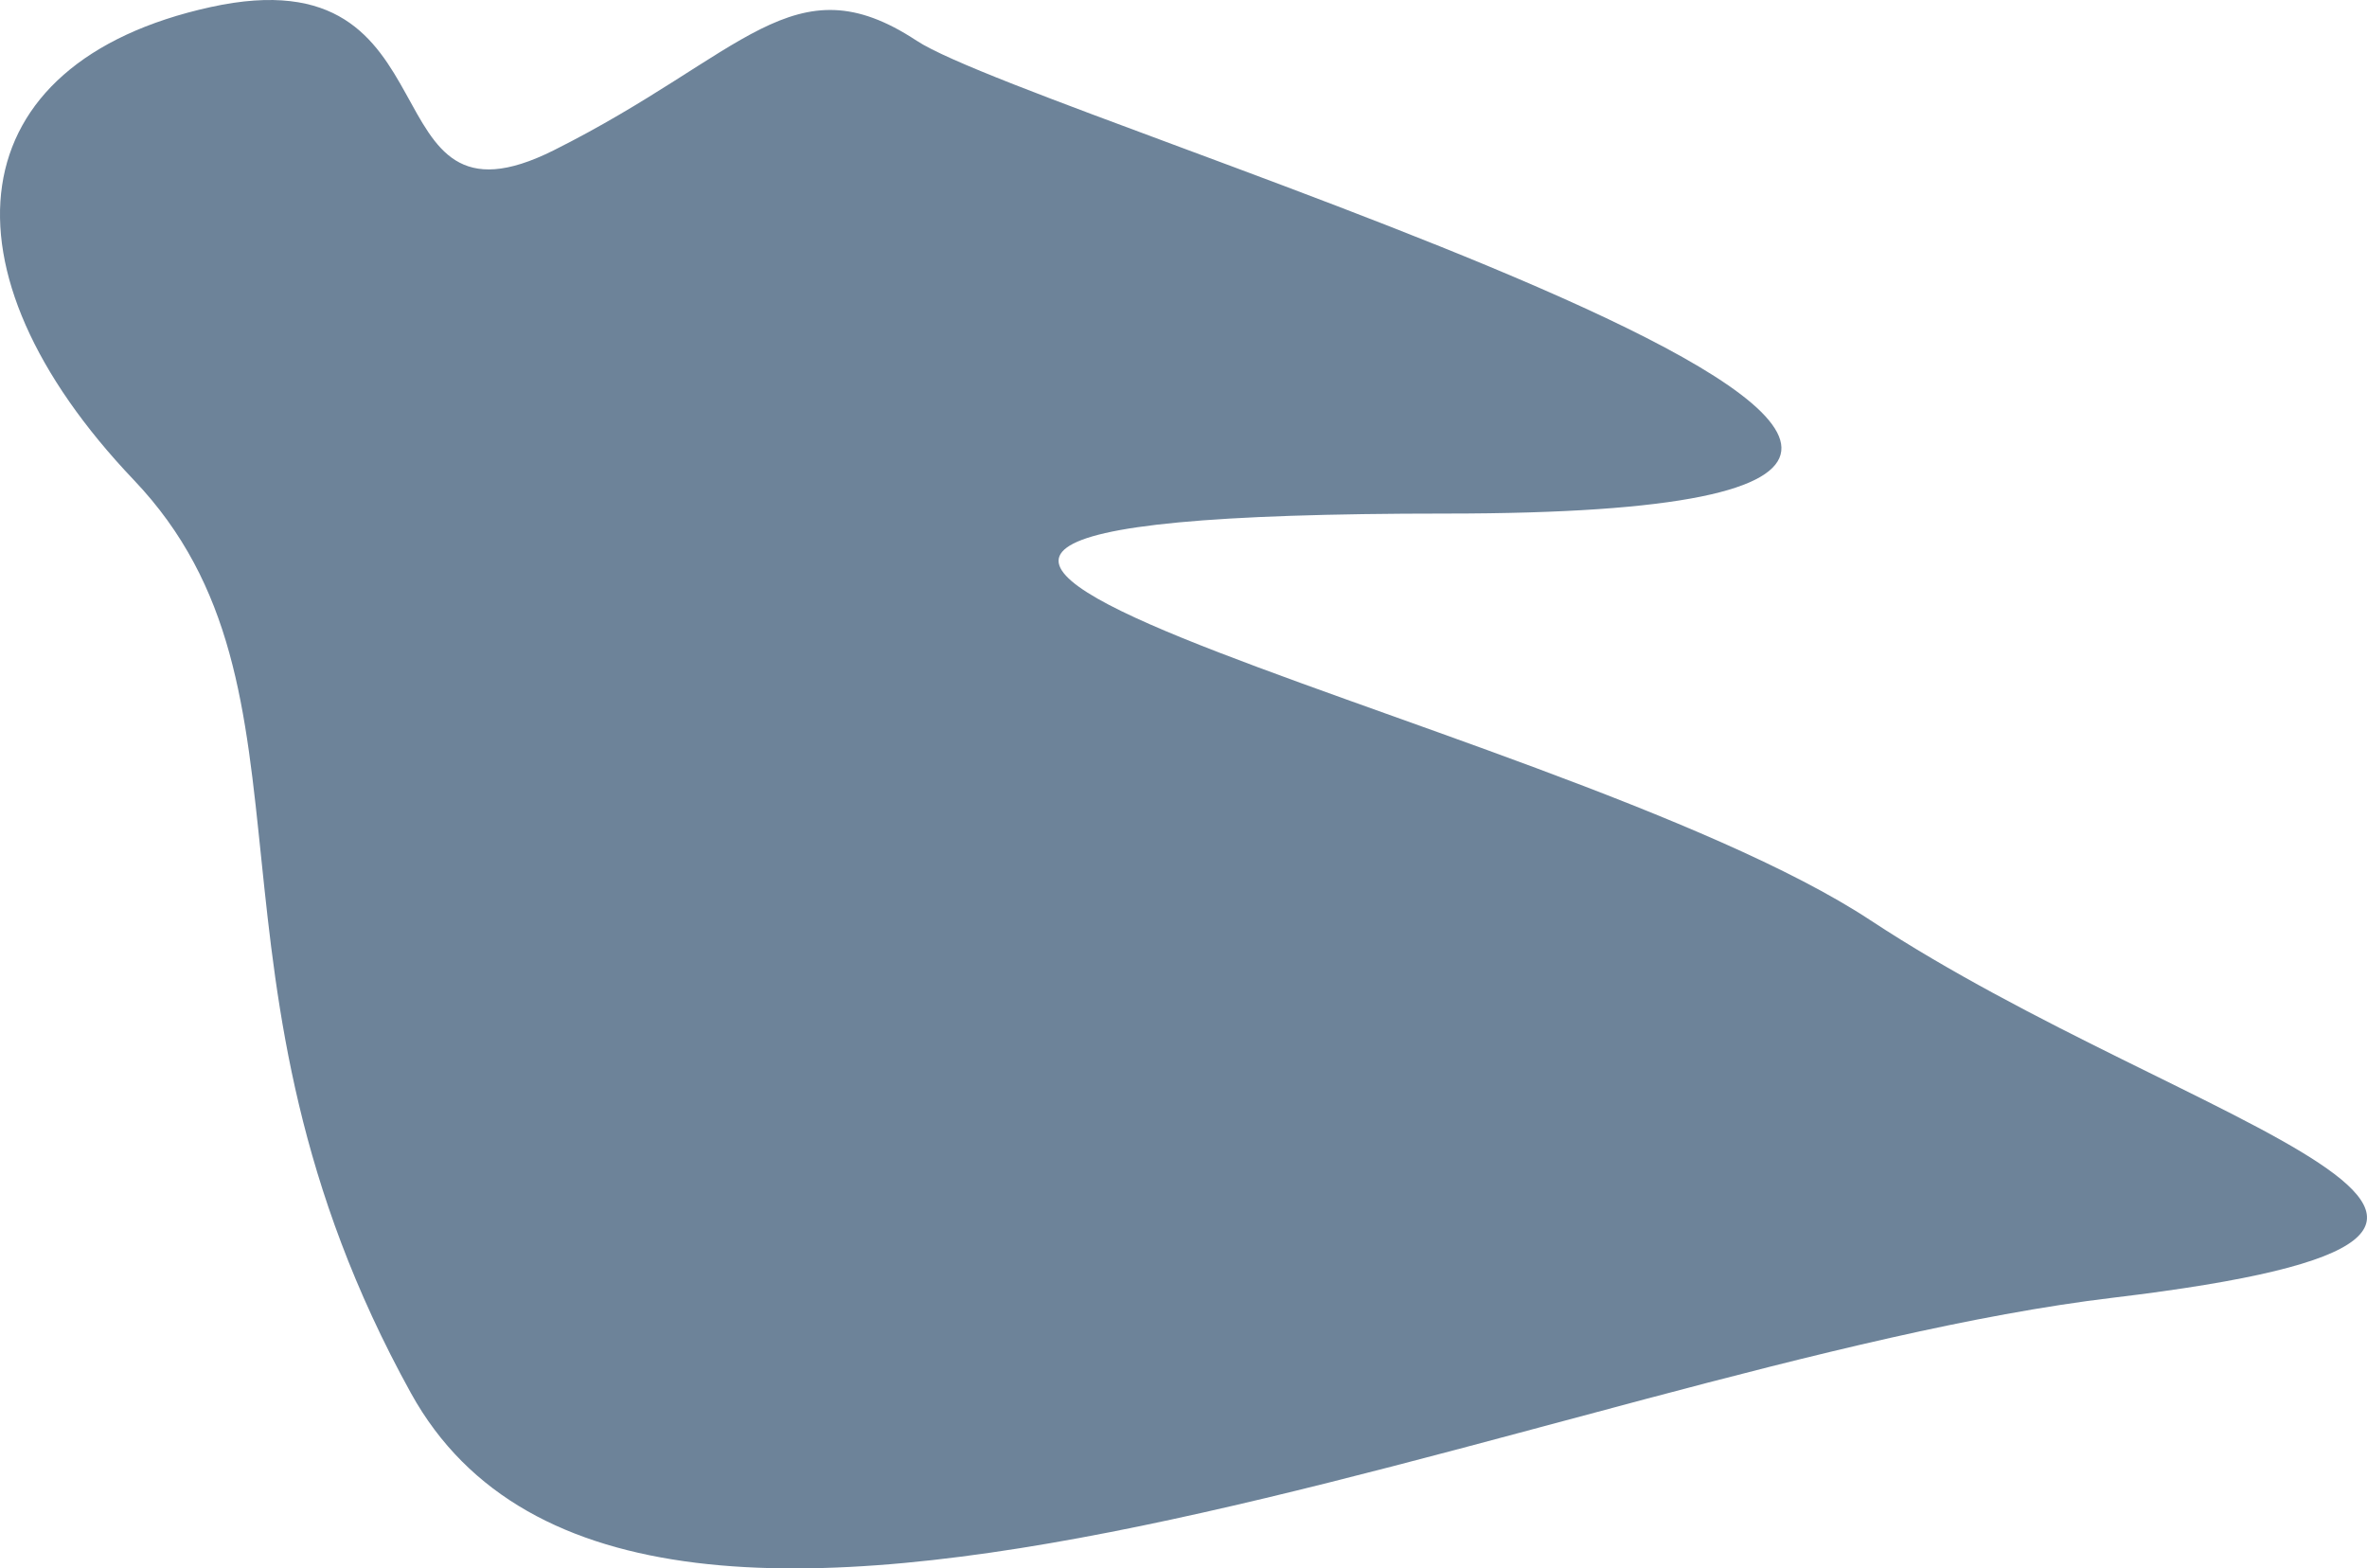 <svg width="489" height="324" viewBox="0 0 489 324" fill="none" xmlns="http://www.w3.org/2000/svg">
<path d="M43.52 1.459C-8.822 12.953 -13.743 55.679 27.638 99.145C69.019 142.611 37.48 201.984 84.9 287.795C132.321 373.607 322.225 281.746 436.526 268.079C550.826 254.412 452.407 233.575 386.421 190.109C320.436 146.644 102.571 106.091 298.739 106.091C494.906 106.091 214.859 25.209 189.359 8.405C163.86 -8.399 153.794 11.318 114.426 31.034C75.058 50.75 95.861 -10.034 43.52 1.459Z" fill="#6D8399"/>
</svg>
